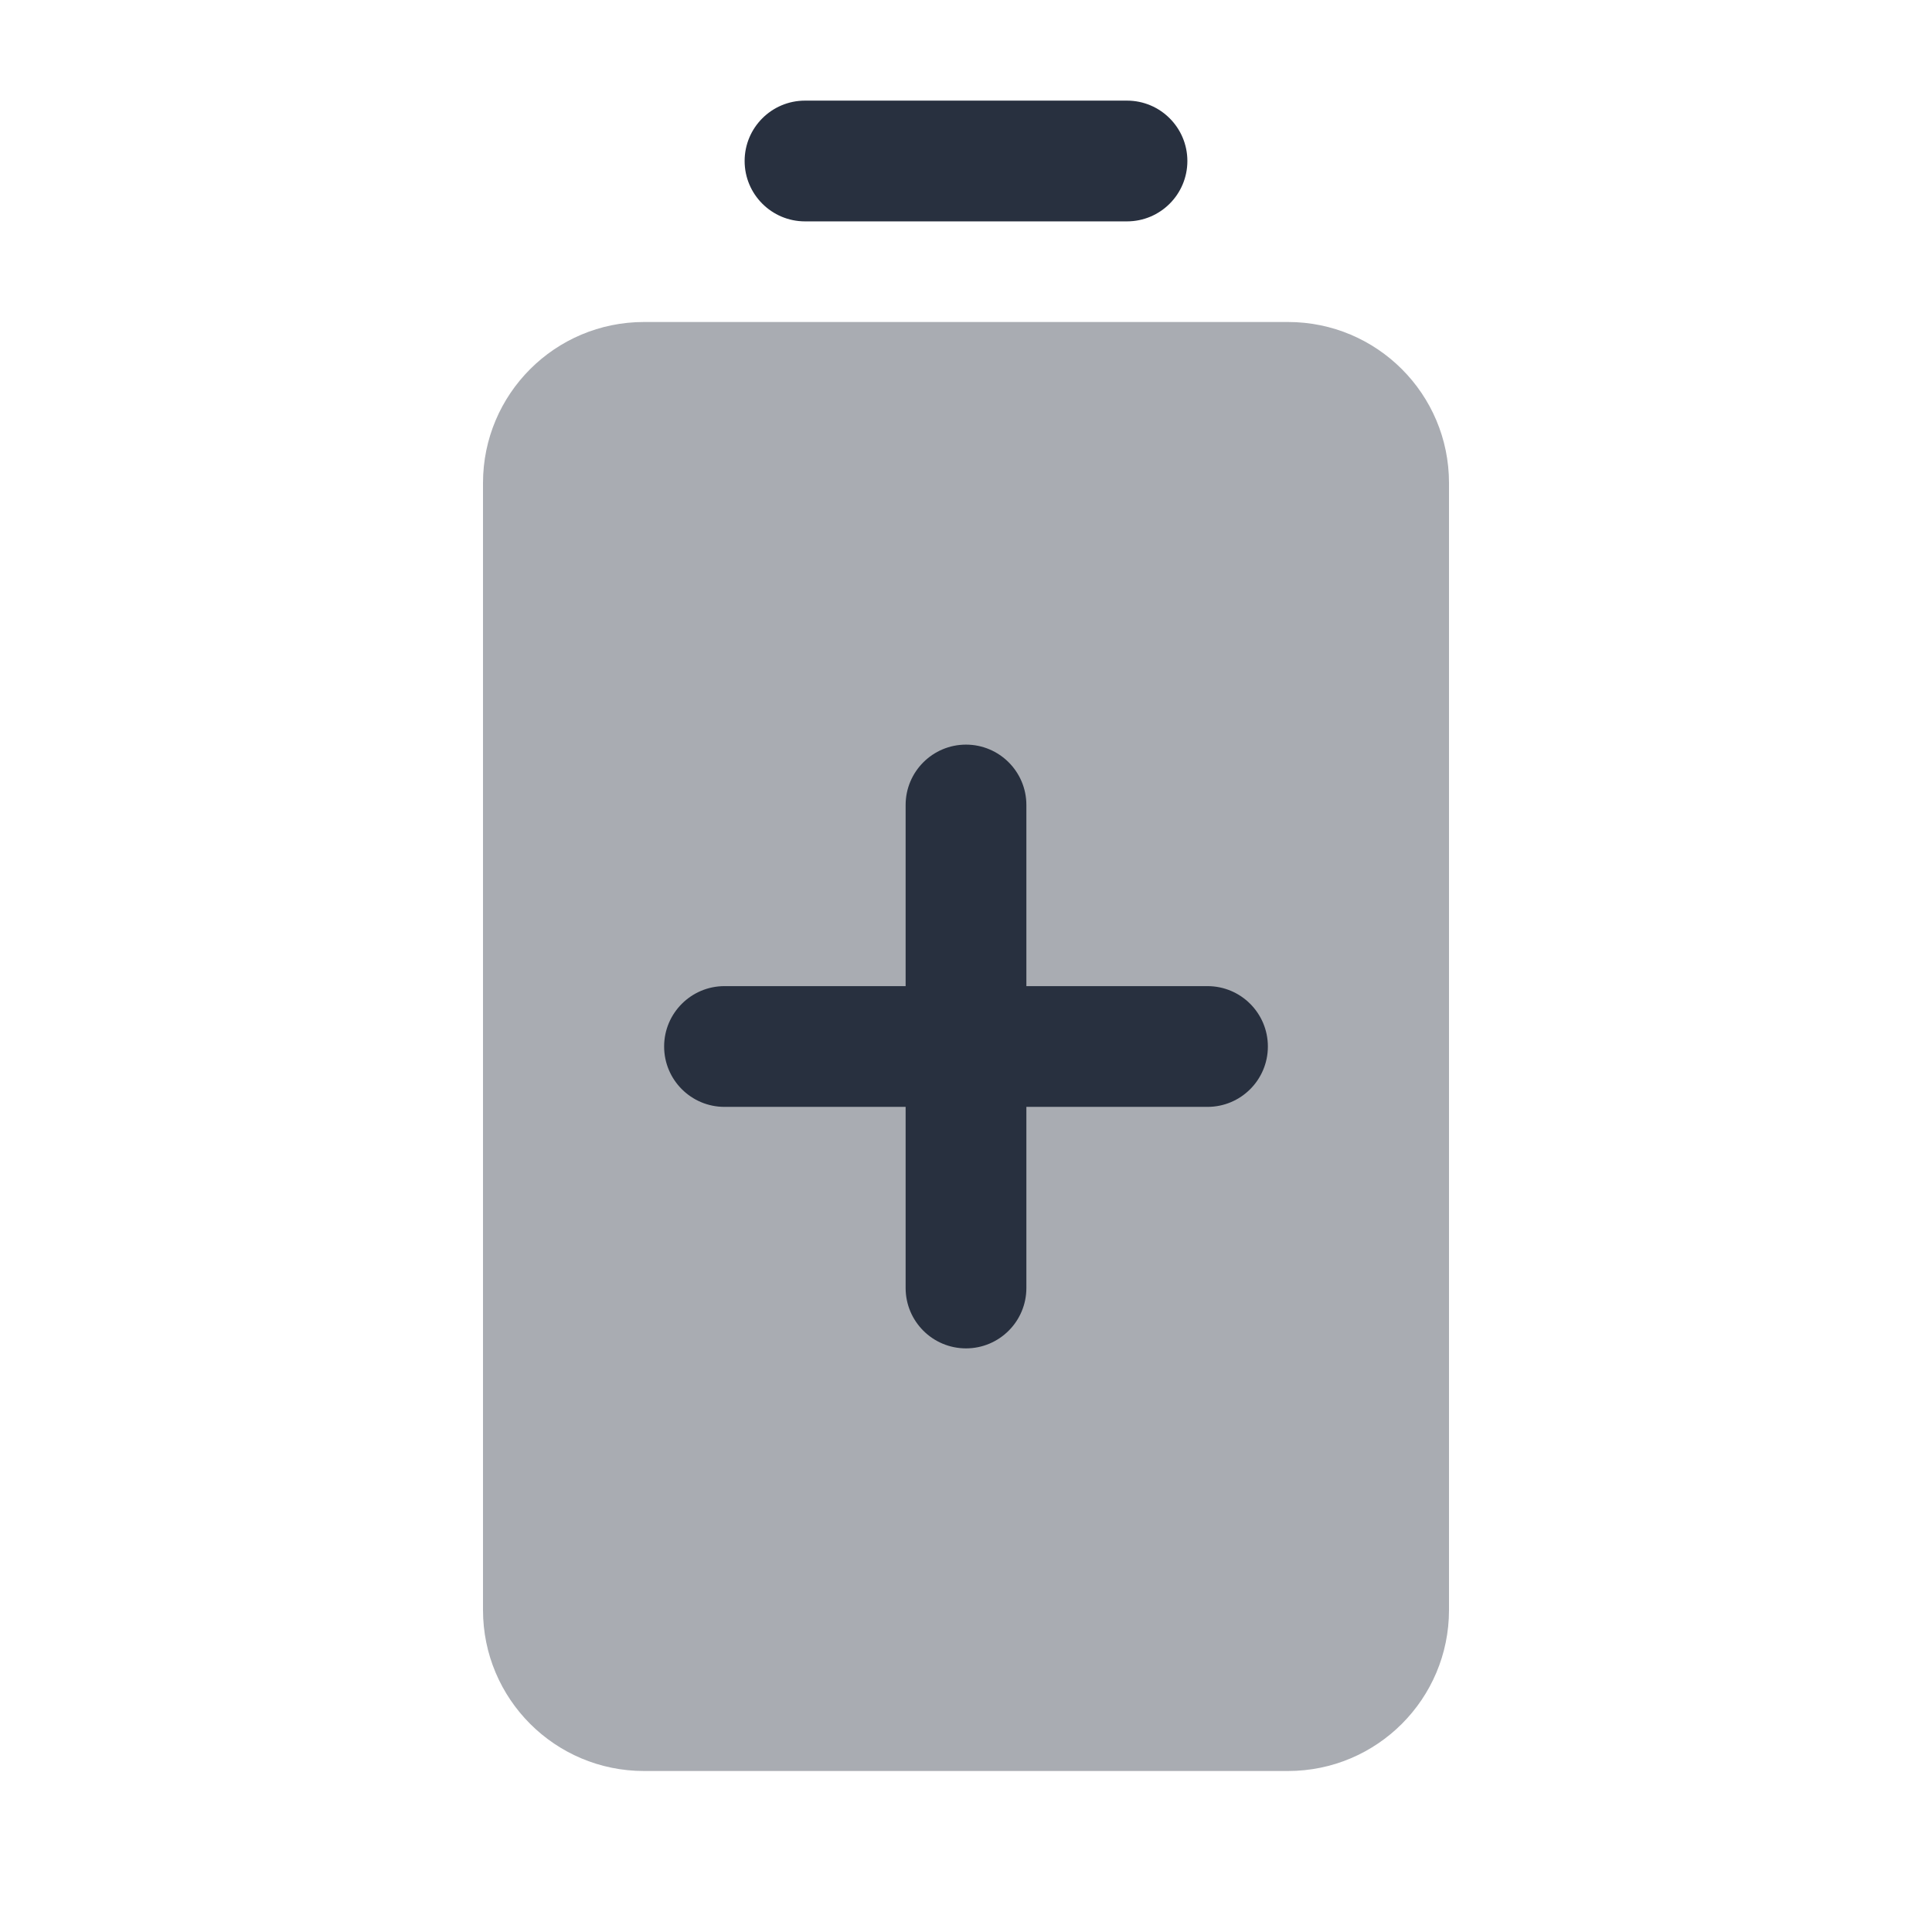 <svg  viewBox="0 0 24 24" fill="none" xmlns="http://www.w3.org/2000/svg">
<path opacity="0.4" d="M6 6C6 4.895 6.895 4 8 4H16C17.105 4 18 4.895 18 6V20C18 21.105 17.105 22 16 22H8C6.895 22 6 21.105 6 20V6Z" fill="#28303F"/>
<path fill-rule="evenodd" clip-rule="evenodd" d="M9.25 2C9.25 1.586 9.586 1.25 10 1.25H14C14.414 1.25 14.75 1.586 14.75 2C14.75 2.414 14.414 2.75 14 2.75H10C9.586 2.75 9.25 2.414 9.25 2Z" fill="#28303F"/>
<path fill-rule="evenodd" clip-rule="evenodd" d="M12 9.25C12.414 9.25 12.75 9.586 12.75 10V12.25H15C15.414 12.25 15.75 12.586 15.75 13C15.75 13.414 15.414 13.75 15 13.75H12.75V16C12.75 16.414 12.414 16.75 12 16.75C11.586 16.75 11.25 16.414 11.25 16V13.75H9C8.586 13.75 8.25 13.414 8.25 13C8.25 12.586 8.586 12.25 9 12.25H11.25V10C11.25 9.586 11.586 9.25 12 9.25Z" fill="#28303F"/>
</svg>
